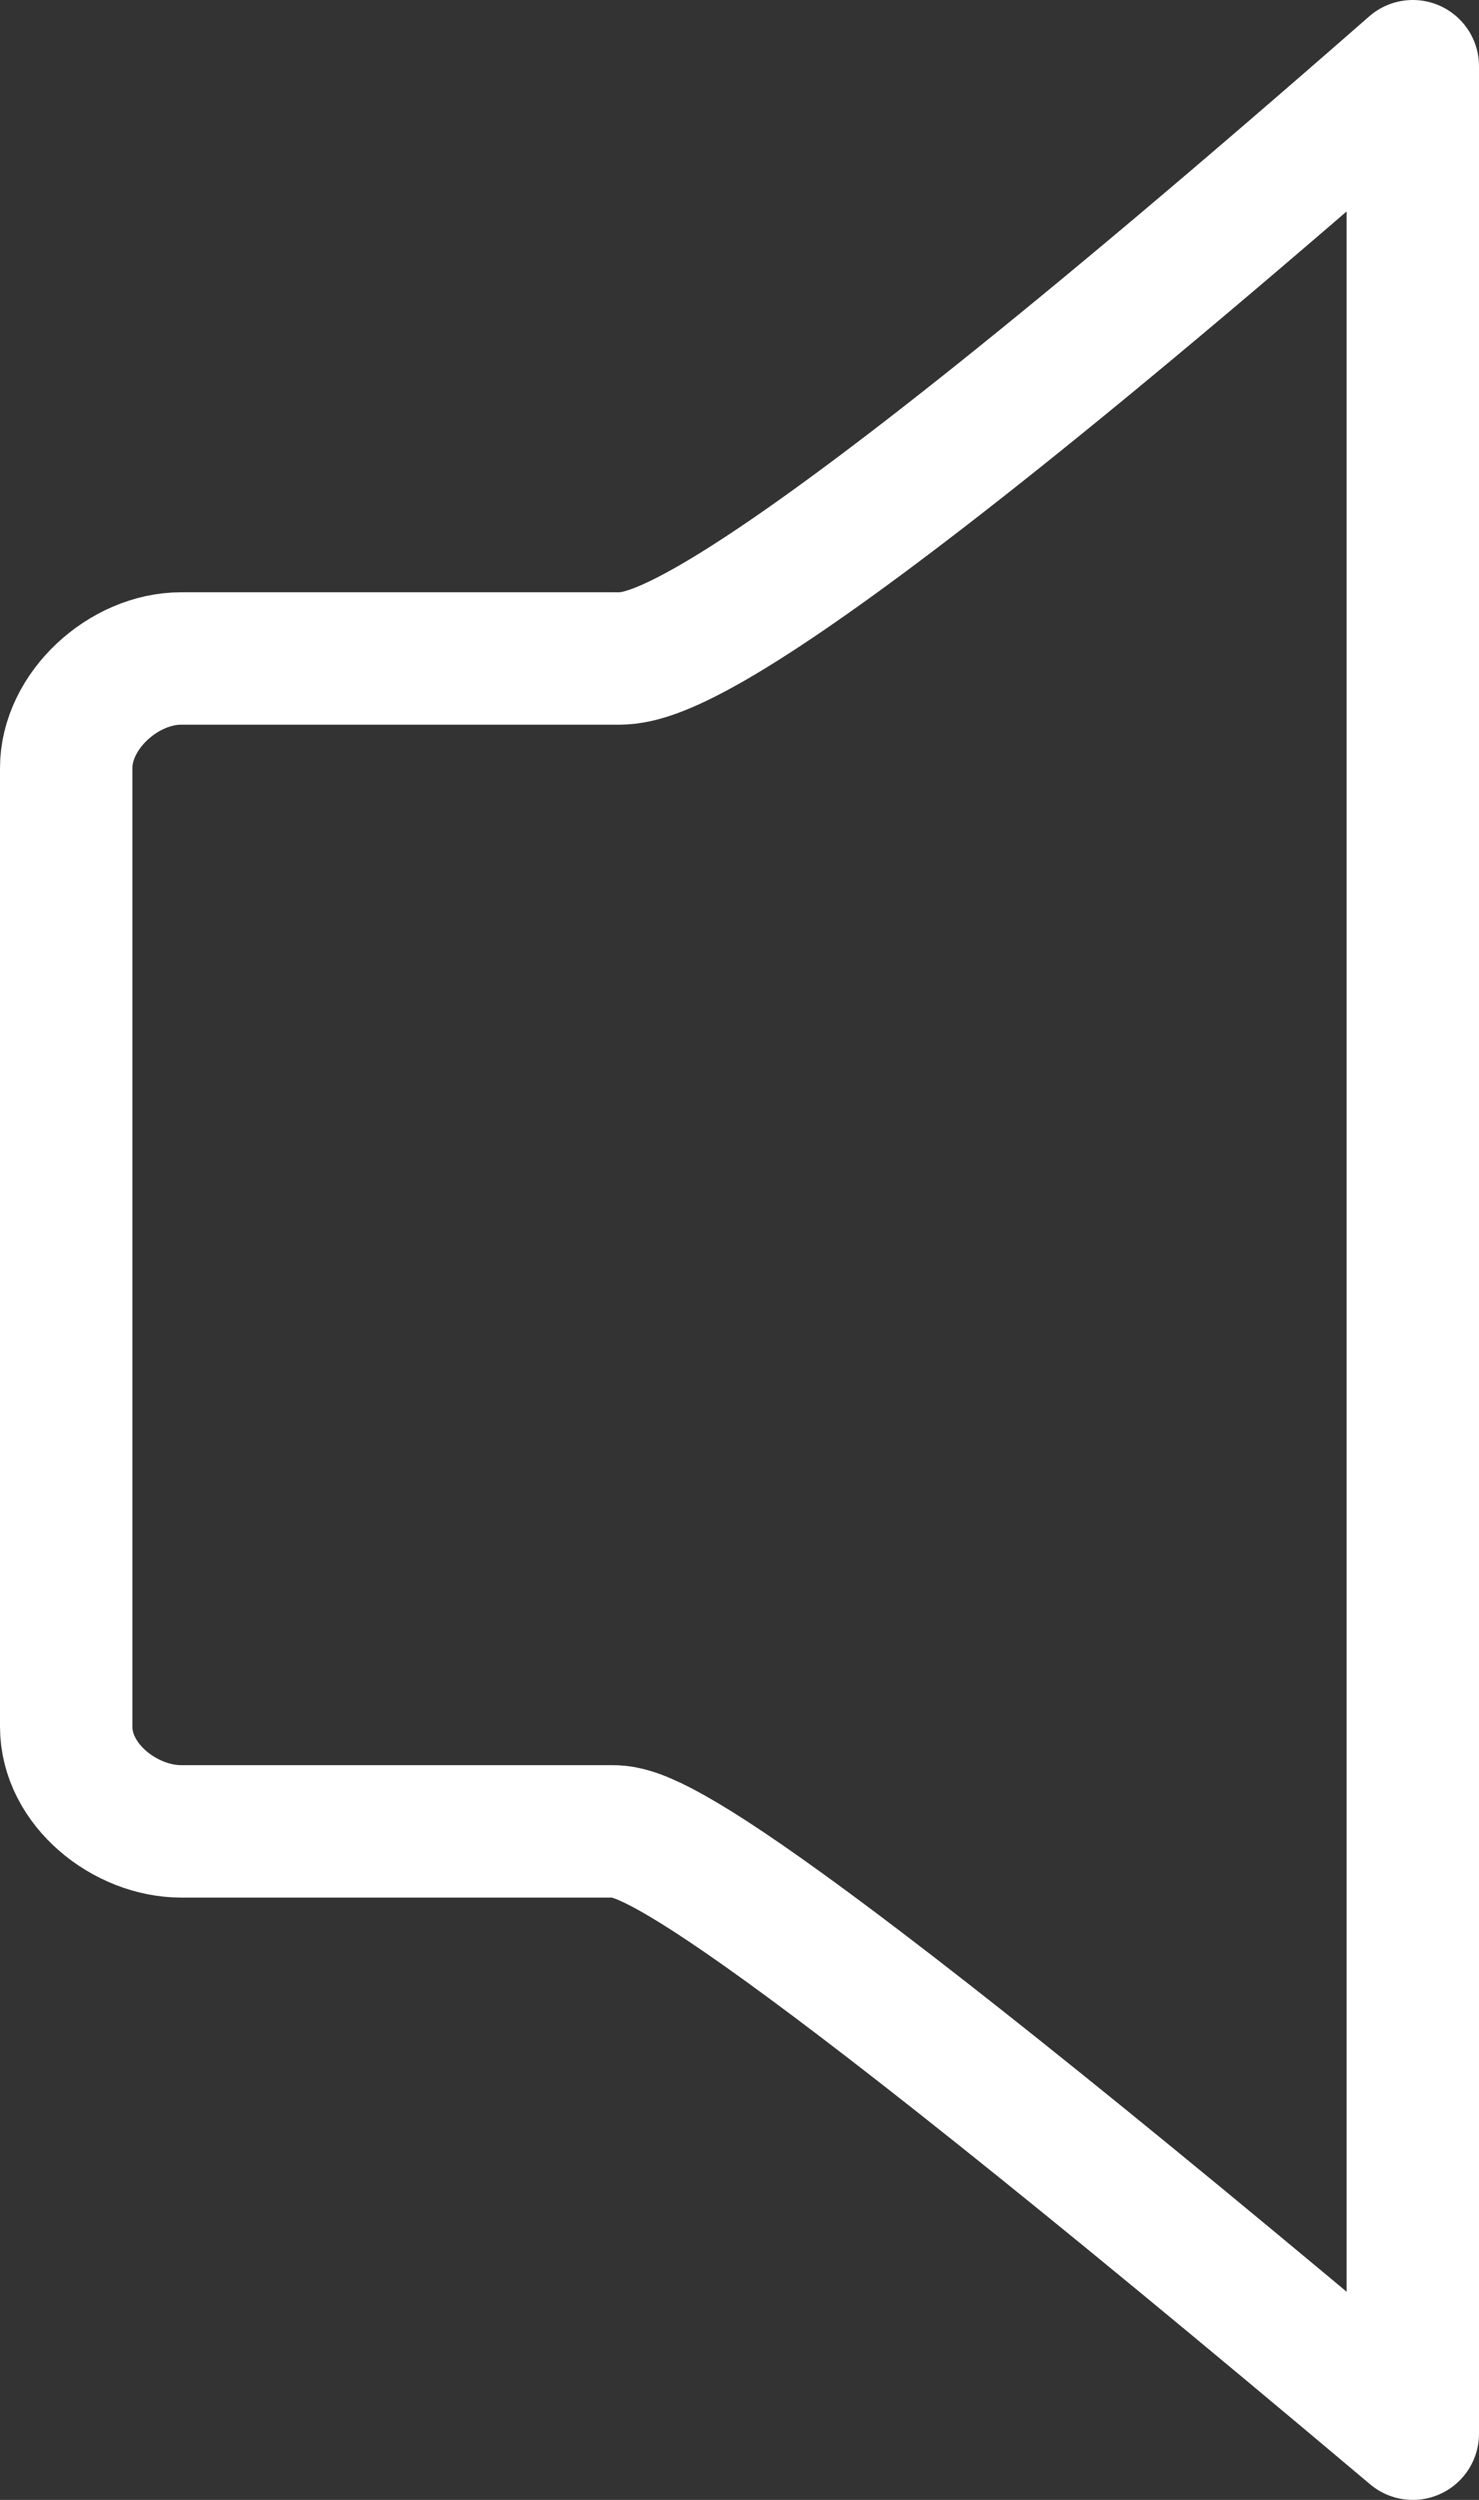 <?xml version="1.0" encoding="utf-8"?>
<!-- Generator: Adobe Illustrator 15.1.0, SVG Export Plug-In . SVG Version: 6.00 Build 0)  -->
<!DOCTYPE svg PUBLIC "-//W3C//DTD SVG 1.1//EN" "http://www.w3.org/Graphics/SVG/1.1/DTD/svg11.dtd">
<svg version="1.1" id="圖層_1" xmlns="http://www.w3.org/2000/svg" xmlns:xlink="http://www.w3.org/1999/xlink" x="0px" y="0px"
	 width="11.172px" height="18.88px" viewBox="285.429 411.49 11.172 18.88" enable-background="new 285.429 411.49 11.172 18.88"
	 xml:space="preserve">
<rect x="285.429" y="411.49" width="11.172" height="18.88" fill="#333333" stroke="none"/>
<path fill="none" stroke="#FFFFFF" stroke-linejoin="round" stroke-miterlimit="10" d="M285.929,417.291
	c0-0.434,0.434-0.828,0.868-0.828h3.257c0.244,0,0.796,0.125,6.047-4.473v17.88c-5.25-4.424-5.805-4.549-6.047-4.549h-3.257
	c-0.421,0-0.868-0.35-0.868-0.791V417.291z"/>
</svg>
